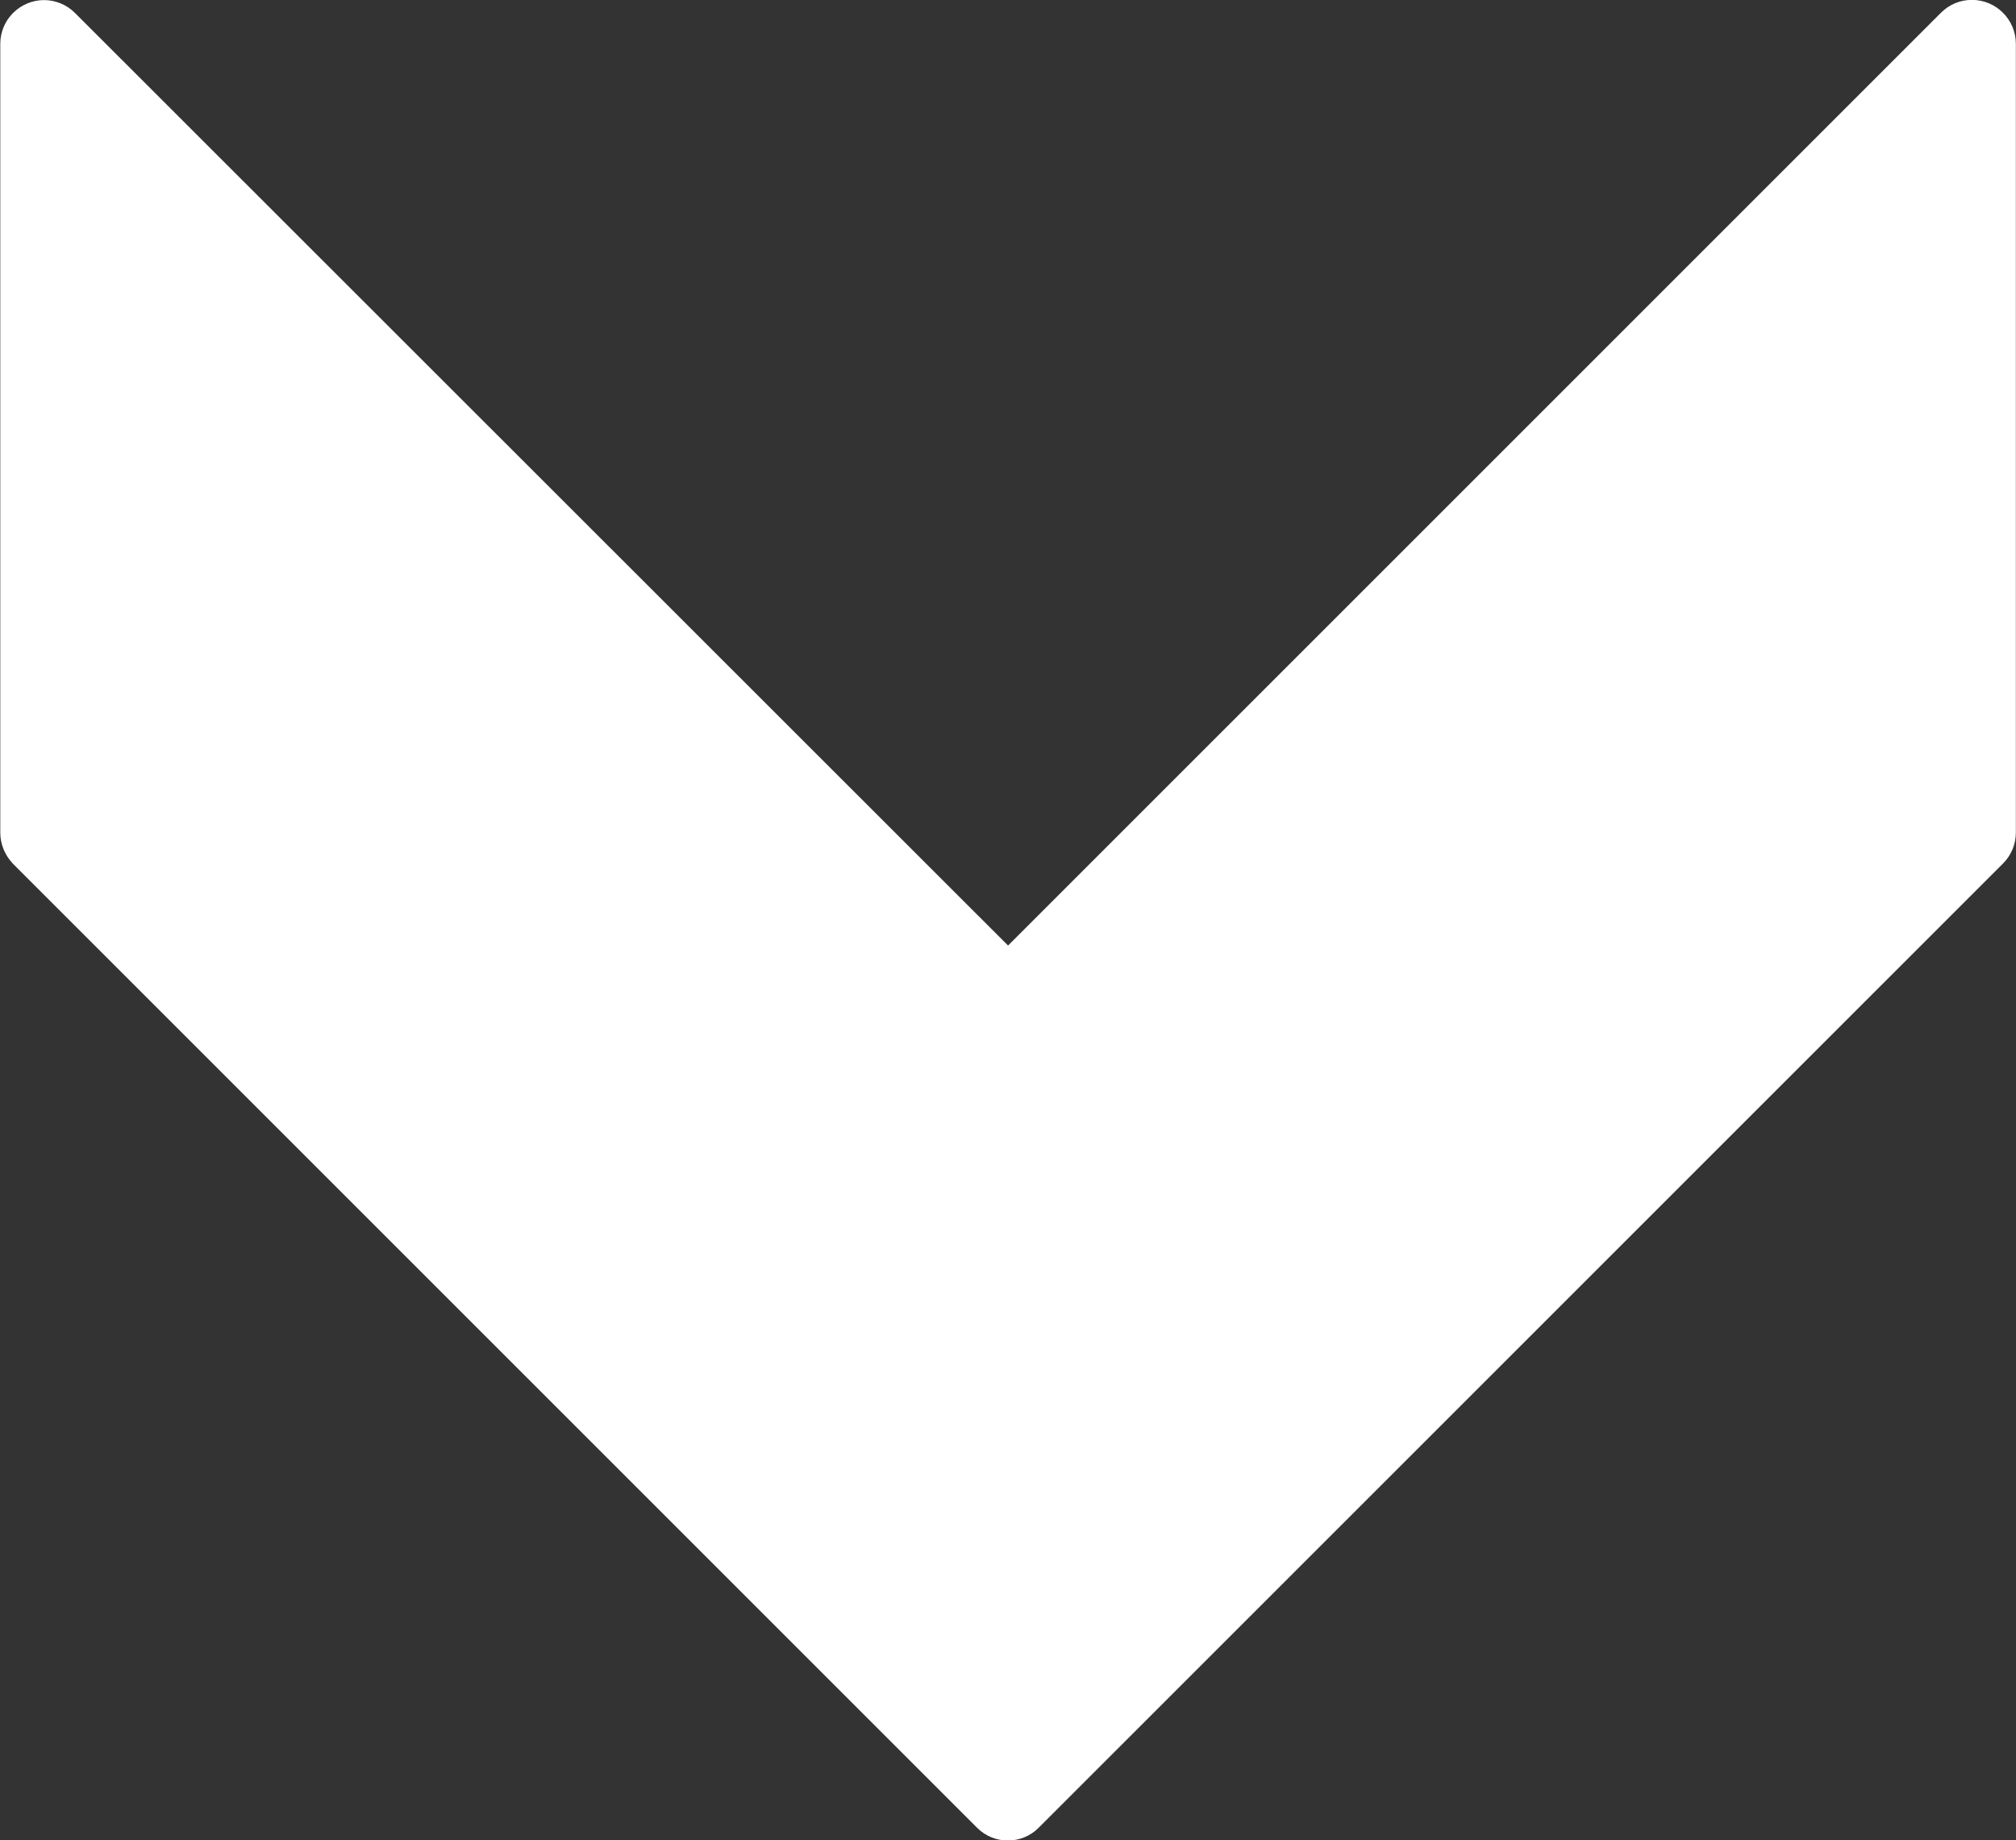 <?xml version="1.0" encoding="utf-8"?>
<!-- Generator: Adobe Illustrator 24.0.0, SVG Export Plug-In . SVG Version: 6.00 Build 0)  -->
<svg version="1.1" id="Layer_1" xmlns="http://www.w3.org/2000/svg" xmlns:xlink="http://www.w3.org/1999/xlink" x="0px" y="0px"
	 viewBox="0 0 490.7 448" style="enable-background:new 0 0 490.7 448;" xml:space="preserve">
<rect x="0" y="0" width="490.7" height="448" fill="#333333" stroke="none"/>
<style type="text/css">
	.st0{fill:#FFFFFF;}
</style>
<g id="right-arrow_8_" transform="translate(490.667 -21.327) rotate(90)">
	<g id="Group_140">
		<path id="Path_292" class="st0" d="M466.2,237.8L231.5,3.1c-2-2-4.7-3.1-7.5-3.1H32c-5.9,0-10.7,4.8-10.7,10.7
			c0,2.8,1.1,5.5,3.1,7.5l227.1,227.1l-227,227.1c-4.2,4.2-4.2,10.9,0,15.1c2,2,4.7,3.1,7.5,3.1h192c2.8,0,5.5-1.1,7.6-3.1
			l234.7-234.7C470.4,248.7,470.4,241.9,466.2,237.8z"/>
	</g>
</g>
</svg>
